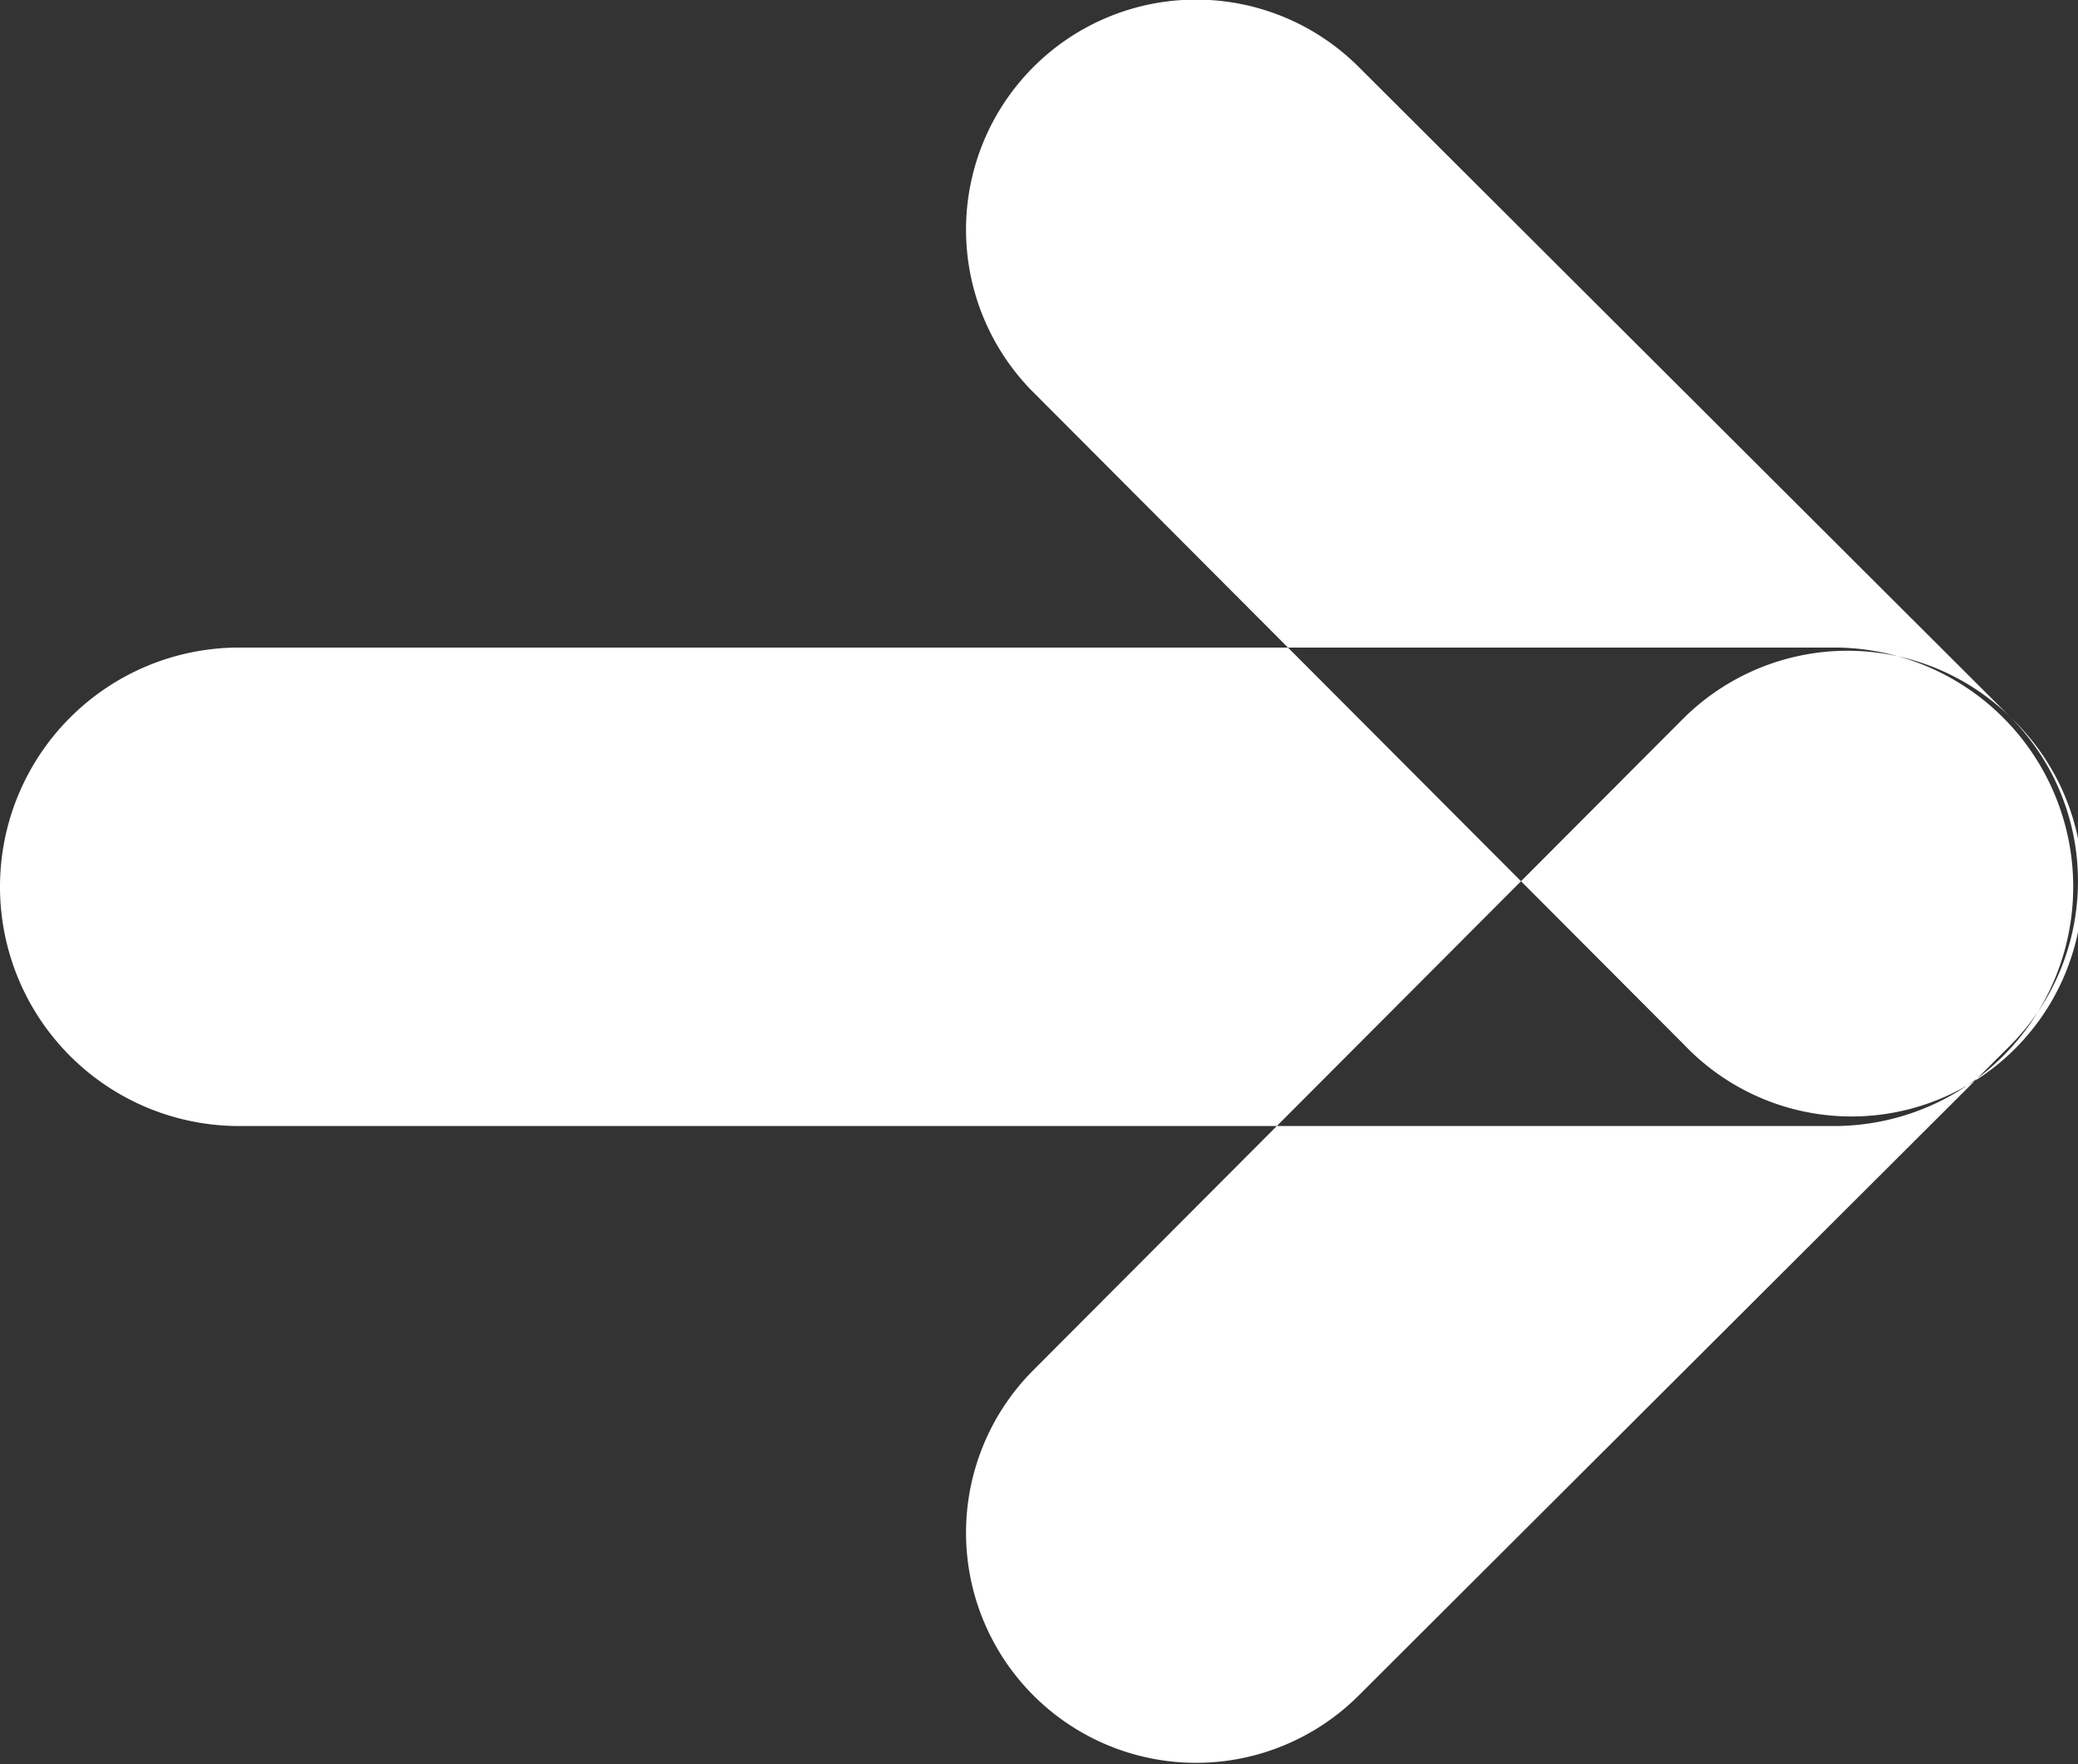 <svg xmlns="http://www.w3.org/2000/svg" width="13.03" height="11.06" viewBox="0 0 13.03 11.06">
  <rect x="0" y="0" width="13.03" height="11.06" fill="#333333" stroke="none"/>
  <defs>
    <style>
      .cls-1 {
        fill: #fff;
        fill-rule: evenodd;
      }
    </style>
  </defs>
  <path id="Arrow_Icon" data-name="Arrow Icon" class="cls-1" d="M1089.52,1987.36l4.09,4.08a1.45,1.45,0,1,1-2.05,2.05l-4.08-4.09A1.442,1.442,0,0,1,1089.52,1987.36Zm4.09,4.08a1.461,1.461,0,0,1,0,2.05l-4.09,4.08a1.442,1.442,0,0,1-2.04-2.04l4.08-4.09A1.461,1.461,0,0,1,1093.61,1991.44Zm-11.11-.44h10a1.5,1.5,0,0,1,0,3h-10A1.5,1.5,0,0,1,1082.5,1991Z" transform="translate(-1081 -1986.94)"/>
</svg>
